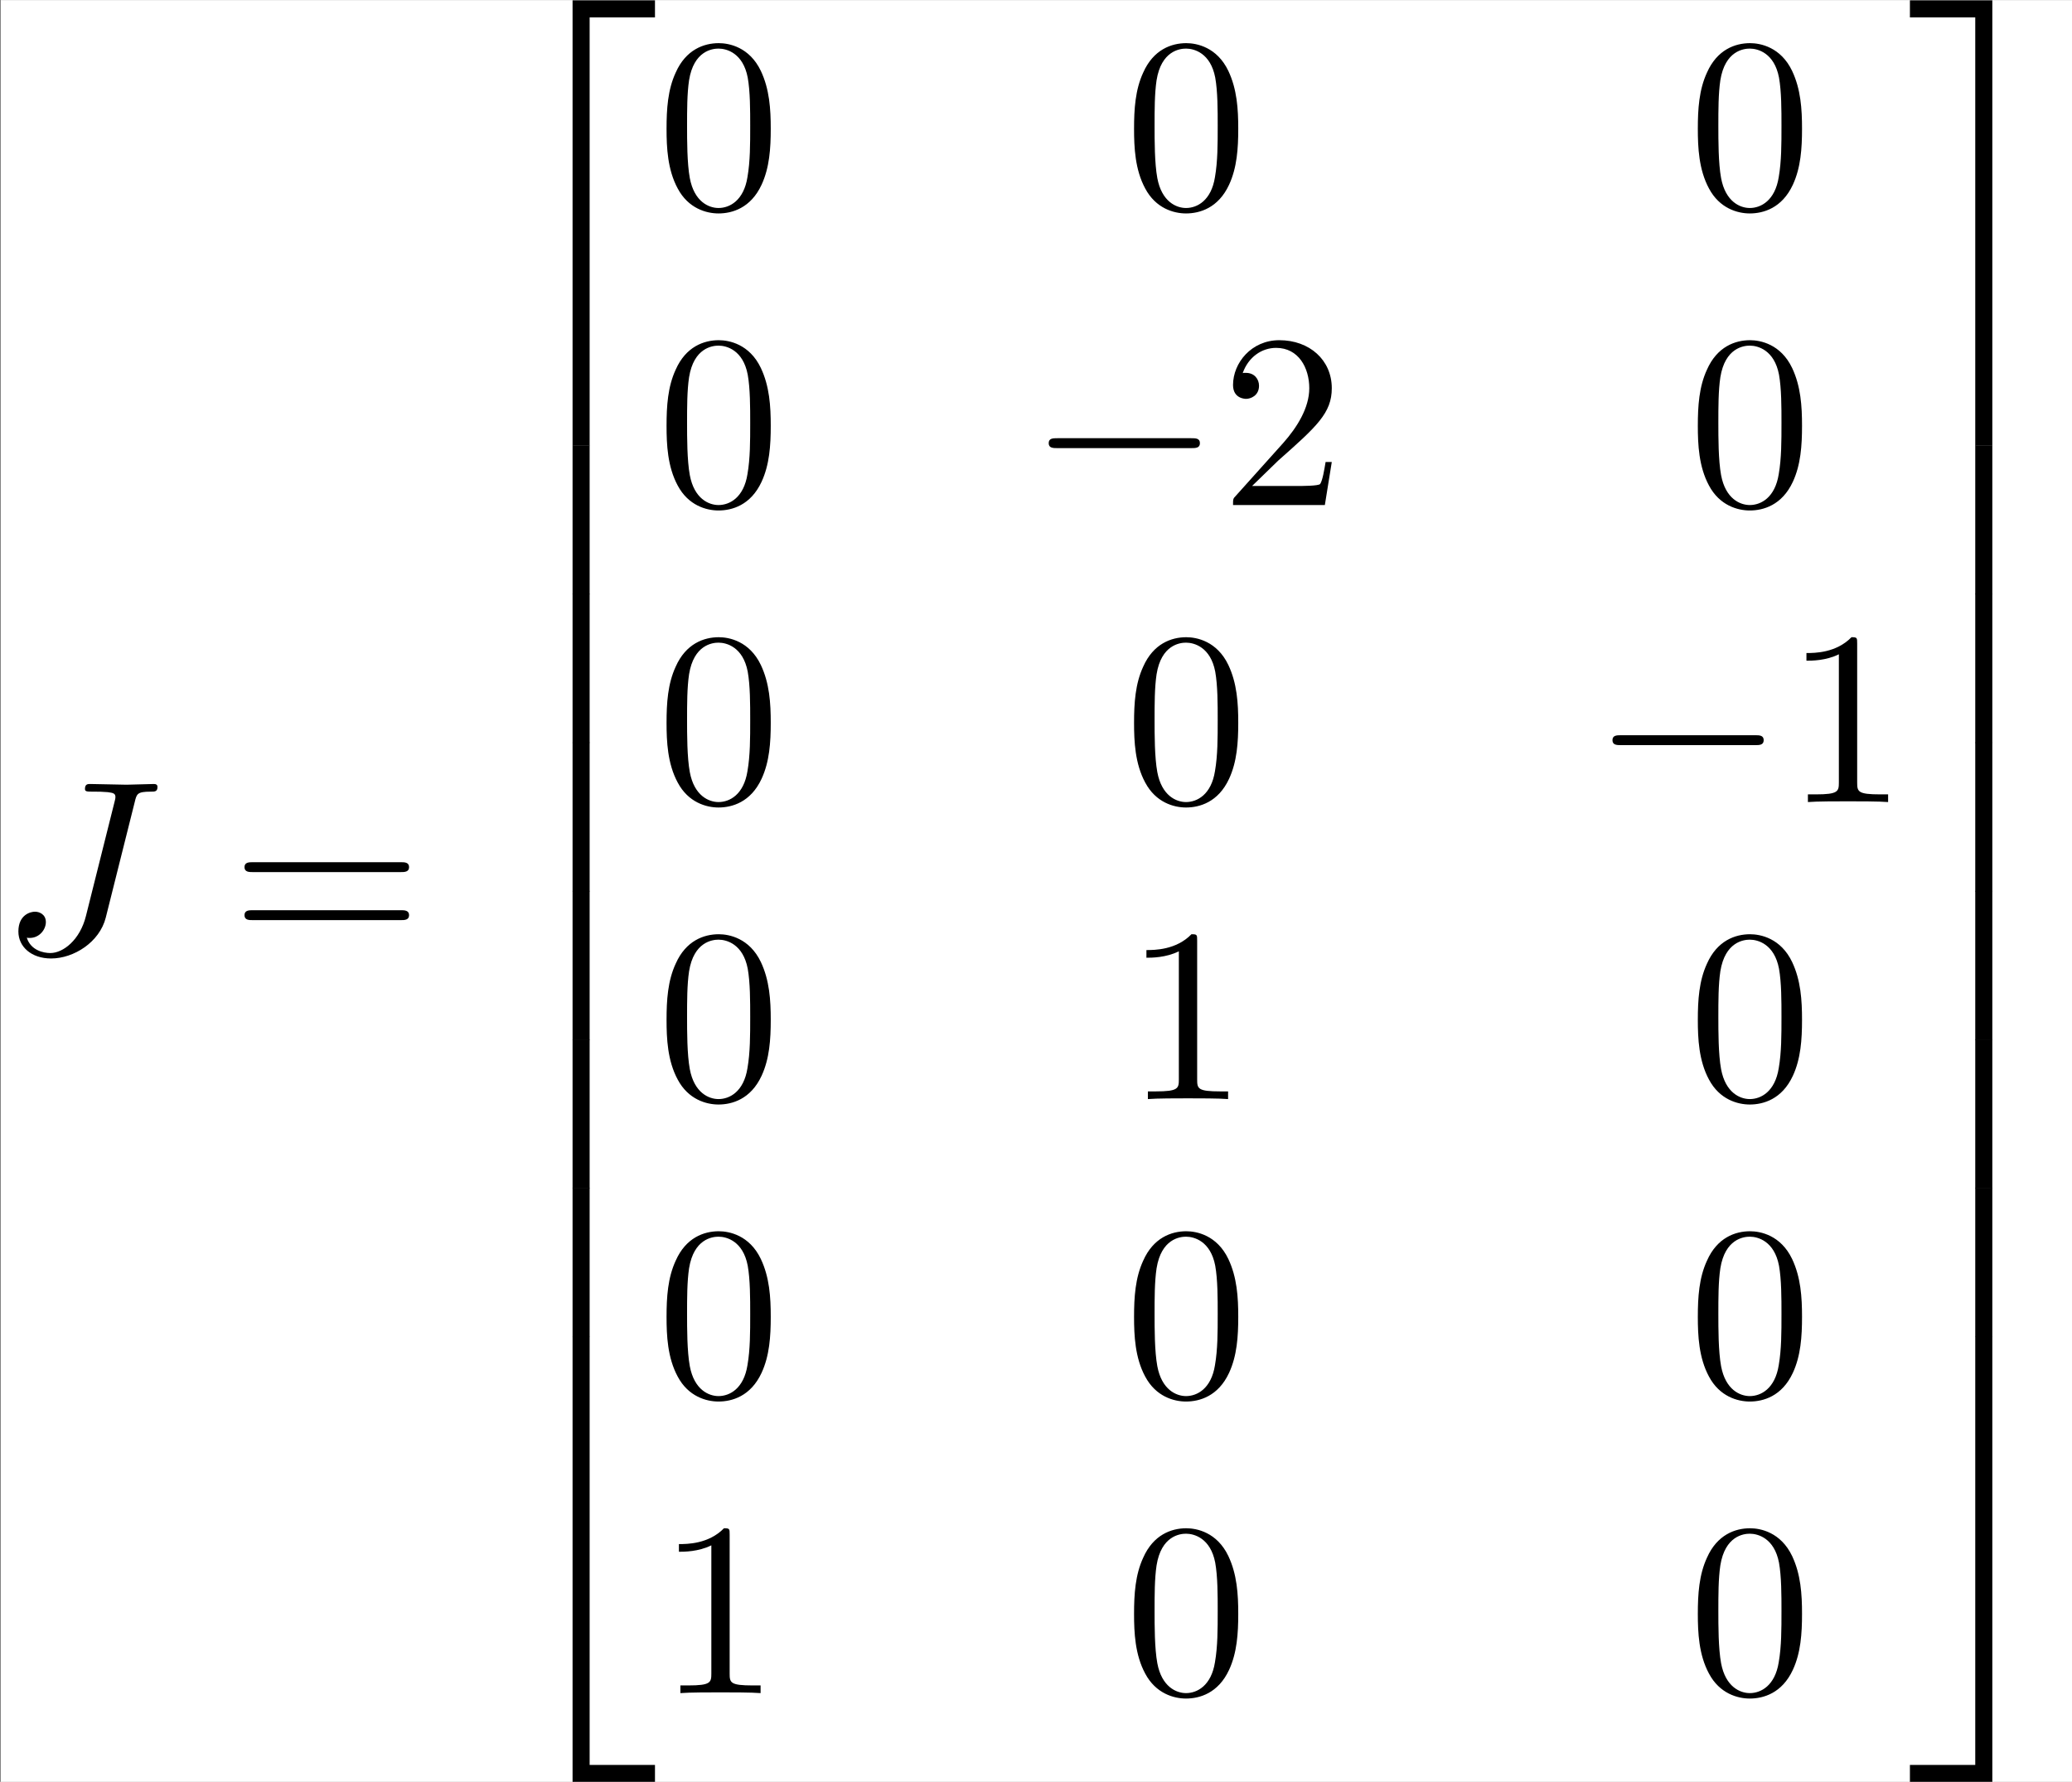 <?xml version='1.0' encoding='UTF-8'?>
<!-- This file was generated by dvisvgm 2.11.1 -->
<svg version='1.1' xmlns='http://www.w3.org/2000/svg' xmlns:xlink='http://www.w3.org/1999/xlink' width='139.782pt' height='120.202pt' viewBox='322.226 30.733 139.782 120.202'>
<rect x="322.226" y="30.733" width="139.782" height="120.202" fill="#808080" stroke="none"/>
<defs>
<path id='g0-0' d='M6.565-2.291C6.735-2.291 6.914-2.291 6.914-2.491S6.735-2.69 6.565-2.69H1.176C1.006-2.69 .827-2.69 .827-2.491S1.006-2.291 1.176-2.291H6.565Z'/>
<path id='g3-50' d='M3.248 17.534H3.935V.299H6.565V-.389H3.248V17.534Z'/>
<path id='g3-51' d='M2.7 17.534H3.387V-.389H.07V.299H2.7V17.534Z'/>
<path id='g3-52' d='M3.248 17.524H6.565V16.837H3.935V-.399H3.248V17.524Z'/>
<path id='g3-53' d='M2.7 16.837H.07V17.524H3.387V-.399H2.7V16.837Z'/>
<path id='g3-54' d='M3.248 5.988H3.935V-.01H3.248V5.988Z'/>
<path id='g3-55' d='M2.7 5.988H3.387V-.01H2.7V5.988Z'/>
<path id='g2-48' d='M4.583-3.188C4.583-3.985 4.533-4.782 4.184-5.519C3.726-6.476 2.909-6.635 2.491-6.635C1.893-6.635 1.166-6.376 .757-5.45C.438-4.762 .389-3.985 .389-3.188C.389-2.441 .428-1.544 .837-.787C1.265 .02 1.993 .219 2.481 .219C3.019 .219 3.776 .01 4.214-.936C4.533-1.624 4.583-2.401 4.583-3.188ZM2.481 0C2.092 0 1.504-.249 1.325-1.205C1.215-1.803 1.215-2.72 1.215-3.308C1.215-3.945 1.215-4.603 1.295-5.141C1.484-6.326 2.232-6.416 2.481-6.416C2.809-6.416 3.467-6.237 3.656-5.25C3.756-4.692 3.756-3.935 3.756-3.308C3.756-2.56 3.756-1.883 3.646-1.245C3.497-.299 2.929 0 2.481 0Z'/>
<path id='g2-49' d='M2.929-6.376C2.929-6.615 2.929-6.635 2.7-6.635C2.082-5.998 1.205-5.998 .887-5.998V-5.689C1.086-5.689 1.674-5.689 2.192-5.948V-.787C2.192-.428 2.162-.309 1.265-.309H.946V0C1.295-.03 2.162-.03 2.56-.03S3.826-.03 4.174 0V-.309H3.856C2.959-.309 2.929-.418 2.929-.787V-6.376Z'/>
<path id='g2-50' d='M1.265-.767L2.321-1.793C3.875-3.168 4.473-3.706 4.473-4.702C4.473-5.838 3.577-6.635 2.361-6.635C1.235-6.635 .498-5.719 .498-4.832C.498-4.274 .996-4.274 1.026-4.274C1.196-4.274 1.544-4.394 1.544-4.802C1.544-5.061 1.365-5.32 1.016-5.32C.936-5.32 .917-5.32 .887-5.31C1.116-5.958 1.654-6.326 2.232-6.326C3.138-6.326 3.567-5.519 3.567-4.702C3.567-3.905 3.068-3.118 2.521-2.501L.608-.369C.498-.259 .498-.239 .498 0H4.194L4.473-1.733H4.224C4.174-1.435 4.105-.996 4.005-.847C3.935-.767 3.278-.767 3.059-.767H1.265Z'/>
<path id='g2-61' d='M6.844-3.258C6.994-3.258 7.183-3.258 7.183-3.457S6.994-3.656 6.854-3.656H.887C.747-3.656 .558-3.656 .558-3.457S.747-3.258 .897-3.258H6.844ZM6.854-1.325C6.994-1.325 7.183-1.325 7.183-1.524S6.994-1.724 6.844-1.724H.897C.747-1.724 .558-1.724 .558-1.524S.747-1.325 .887-1.325H6.854Z'/>
<path id='g1-74' d='M5.39-6.077C5.469-6.406 5.489-6.496 6.037-6.496C6.197-6.496 6.306-6.496 6.306-6.685C6.306-6.775 6.247-6.804 6.167-6.804C5.918-6.804 5.31-6.775 5.061-6.775C4.732-6.775 3.925-6.804 3.597-6.804C3.507-6.804 3.387-6.804 3.387-6.605C3.387-6.496 3.467-6.496 3.726-6.496C3.955-6.496 4.055-6.496 4.304-6.476C4.543-6.446 4.613-6.416 4.613-6.276C4.613-6.217 4.593-6.147 4.573-6.067L3.427-1.494C3.188-.528 2.511 0 1.993 0C1.733 0 1.205-.1 1.046-.618C1.076-.608 1.146-.608 1.166-.608C1.554-.608 1.813-.946 1.813-1.245C1.813-1.564 1.544-1.664 1.375-1.664C1.196-1.664 .707-1.544 .707-.867C.707-.249 1.235 .219 2.022 .219C2.939 .219 3.975-.438 4.224-1.425L5.39-6.077Z'/>
</defs>
<g id='page1' transform='matrix(1.676 0 0 1.676 0 0)'>
<rect x='192.292' y='18.341' width='83.416' height='71.732' fill='#fff'/>
<use x='192.292' y='56.697' xlink:href='#g1-74'/>
<use x='201.542' y='56.697' xlink:href='#g2-61'/>
<use x='212.058' y='18.739' xlink:href='#g3-50'/>
<use x='212.058' y='36.273' xlink:href='#g3-54'/>
<use x='212.058' y='42.251' xlink:href='#g3-54'/>
<use x='212.058' y='48.229' xlink:href='#g3-54'/>
<use x='212.058' y='54.206' xlink:href='#g3-54'/>
<use x='212.058' y='60.184' xlink:href='#g3-54'/>
<use x='212.058' y='66.162' xlink:href='#g3-54'/>
<use x='212.058' y='72.538' xlink:href='#g3-52'/>
<use x='218.7' y='26.709' xlink:href='#g2-48'/>
<use x='237.518' y='26.709' xlink:href='#g2-48'/>
<use x='260.211' y='26.709' xlink:href='#g2-48'/>
<use x='218.7' y='38.665' xlink:href='#g2-48'/>
<use x='233.644' y='38.665' xlink:href='#g0-0'/>
<use x='241.393' y='38.665' xlink:href='#g2-50'/>
<use x='260.211' y='38.665' xlink:href='#g2-48'/>
<use x='218.7' y='50.62' xlink:href='#g2-48'/>
<use x='237.518' y='50.62' xlink:href='#g2-48'/>
<use x='256.337' y='50.62' xlink:href='#g0-0'/>
<use x='264.085' y='50.62' xlink:href='#g2-49'/>
<use x='218.7' y='62.575' xlink:href='#g2-48'/>
<use x='237.518' y='62.575' xlink:href='#g2-49'/>
<use x='260.211' y='62.575' xlink:href='#g2-48'/>
<use x='218.7' y='74.53' xlink:href='#g2-48'/>
<use x='237.518' y='74.53' xlink:href='#g2-48'/>
<use x='260.211' y='74.53' xlink:href='#g2-48'/>
<use x='218.7' y='86.485' xlink:href='#g2-49'/>
<use x='237.518' y='86.485' xlink:href='#g2-48'/>
<use x='260.211' y='86.485' xlink:href='#g2-48'/>
<use x='269.067' y='18.739' xlink:href='#g3-51'/>
<use x='269.067' y='36.273' xlink:href='#g3-55'/>
<use x='269.067' y='42.251' xlink:href='#g3-55'/>
<use x='269.067' y='48.229' xlink:href='#g3-55'/>
<use x='269.067' y='54.206' xlink:href='#g3-55'/>
<use x='269.067' y='60.184' xlink:href='#g3-55'/>
<use x='269.067' y='66.162' xlink:href='#g3-55'/>
<use x='269.067' y='72.538' xlink:href='#g3-53'/>
</g>
</svg>